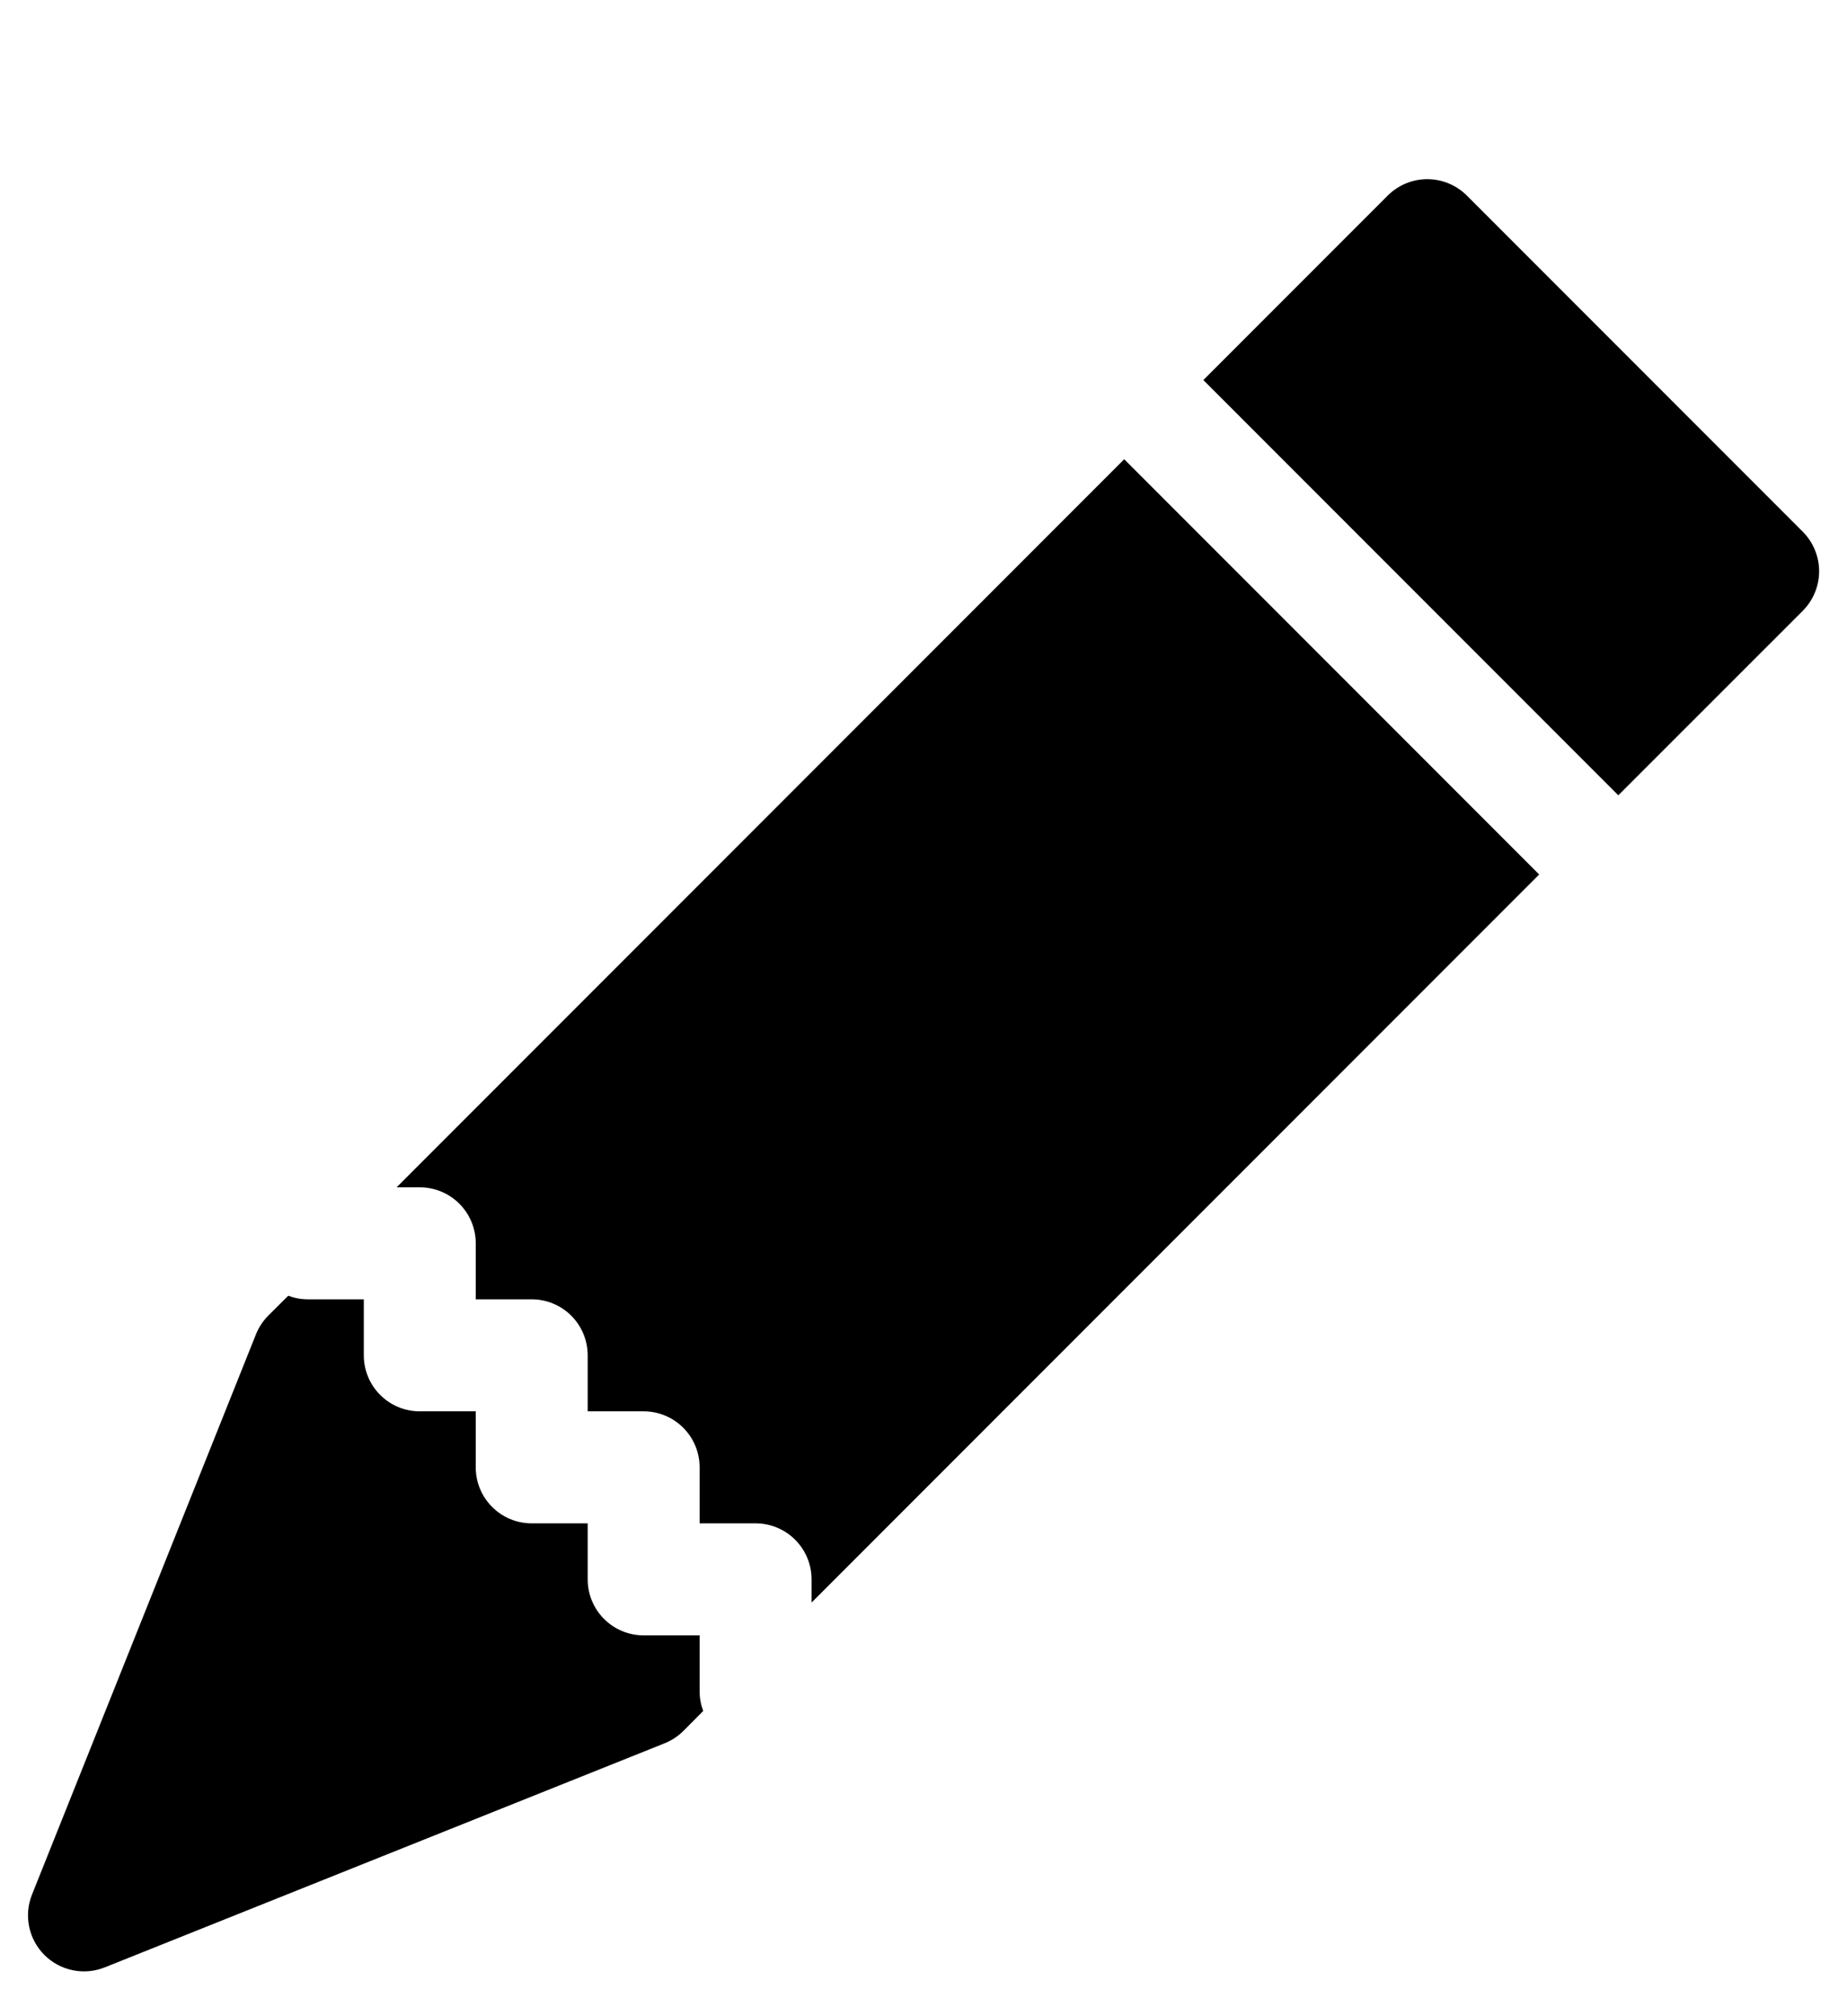 <svg width="33" height="36" viewBox="0 0 33 36" fill="none" xmlns="http://www.w3.org/2000/svg">
<g clip-path="url(#clip0_1_338)">
<g clip-path="url(#clip1_1_338)">
<g clip-path="url(#clip2_1_338)">
<path d="M26.208 3.492C26.02 3.305 25.766 3.199 25.501 3.199C25.236 3.199 24.982 3.305 24.794 3.492L21.5 6.786L28.914 14.2L32.208 10.908C32.301 10.815 32.375 10.705 32.425 10.583C32.476 10.462 32.502 10.332 32.502 10.2C32.502 10.069 32.476 9.938 32.425 9.817C32.375 9.695 32.301 9.585 32.208 9.492L26.208 3.492ZM27.5 15.614L20.086 8.2L7.086 21.2H7.5C7.765 21.2 8.02 21.305 8.207 21.493C8.395 21.68 8.5 21.935 8.5 22.2V23.2H9.5C9.765 23.2 10.02 23.305 10.207 23.493C10.395 23.68 10.5 23.935 10.5 24.2V25.2H11.5C11.765 25.2 12.02 25.305 12.207 25.493C12.395 25.68 12.5 25.935 12.5 26.2V27.2H13.5C13.765 27.2 14.02 27.305 14.207 27.493C14.395 27.68 14.5 27.935 14.5 28.2V28.614L27.5 15.614ZM12.564 30.55C12.522 30.438 12.5 30.32 12.5 30.2V29.2H11.5C11.235 29.2 10.98 29.095 10.793 28.907C10.605 28.72 10.5 28.465 10.5 28.2V27.2H9.5C9.235 27.2 8.98 27.095 8.793 26.907C8.605 26.72 8.5 26.465 8.5 26.2V25.2H7.5C7.235 25.2 6.98 25.095 6.793 24.907C6.605 24.72 6.5 24.465 6.5 24.2V23.2H5.5C5.38 23.2 5.262 23.178 5.15 23.136L4.792 23.492C4.697 23.588 4.622 23.702 4.572 23.828L0.572 33.828C0.499 34.01 0.481 34.209 0.521 34.401C0.56 34.592 0.655 34.768 0.793 34.907C0.932 35.045 1.108 35.14 1.299 35.179C1.491 35.219 1.69 35.201 1.872 35.128L11.872 31.128C11.998 31.078 12.112 31.003 12.208 30.908L12.564 30.55Z" fill="black"/>
</g>
</g>
</g>
<defs>
<clipPath id="clip0_1_338">
<rect width="32" height="32" fill="white" transform="translate(0.5 3.2)"/>
</clipPath>
<clipPath id="clip1_1_338">
<rect width="32" height="32" fill="white" transform="translate(0.5 3.2)"/>
</clipPath>
<clipPath id="clip2_1_338">
<rect width="32" height="32" fill="white" transform="translate(0.5 3.2)"/>
</clipPath>
</defs>
</svg>
